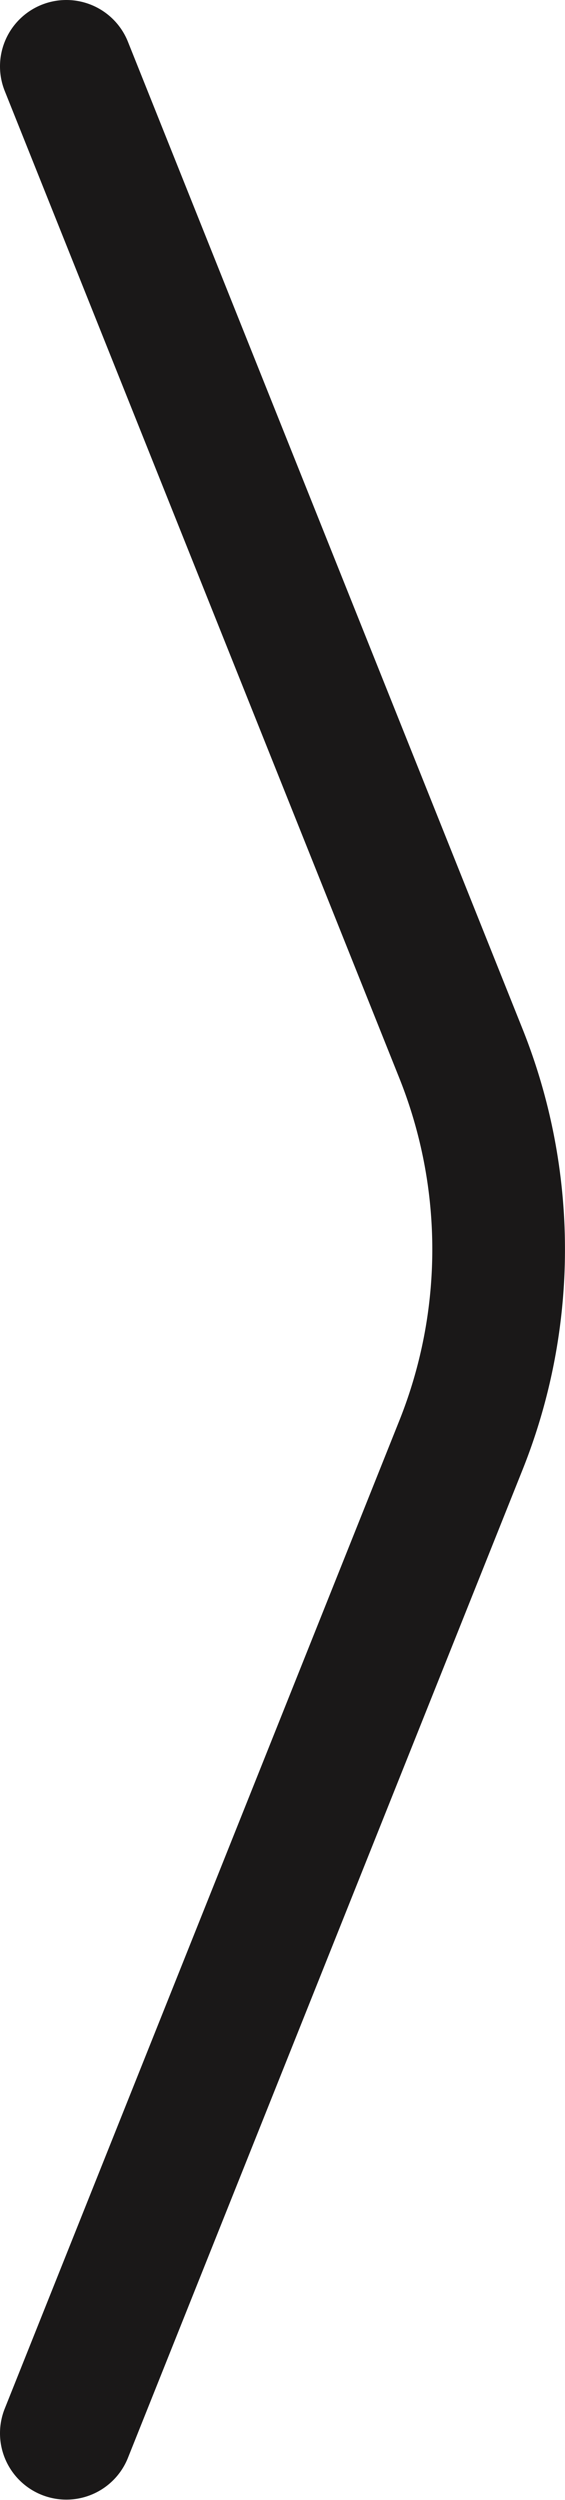 <svg xmlns="http://www.w3.org/2000/svg" viewBox="0 0 38.33 169.53"><defs><style>.cls-1{fill:none;stroke:#1a1818;stroke-linecap:round;stroke-linejoin:round;stroke-width:9px;}</style></defs><g id="Layer_2" data-name="Layer 2"><g id="Layer_1-2" data-name="Layer 1"><path class="cls-1" d="M4.5,165l26.77-67a35.76,35.76,0,0,0,0-26.56L4.5,4.5"/></g></g></svg>